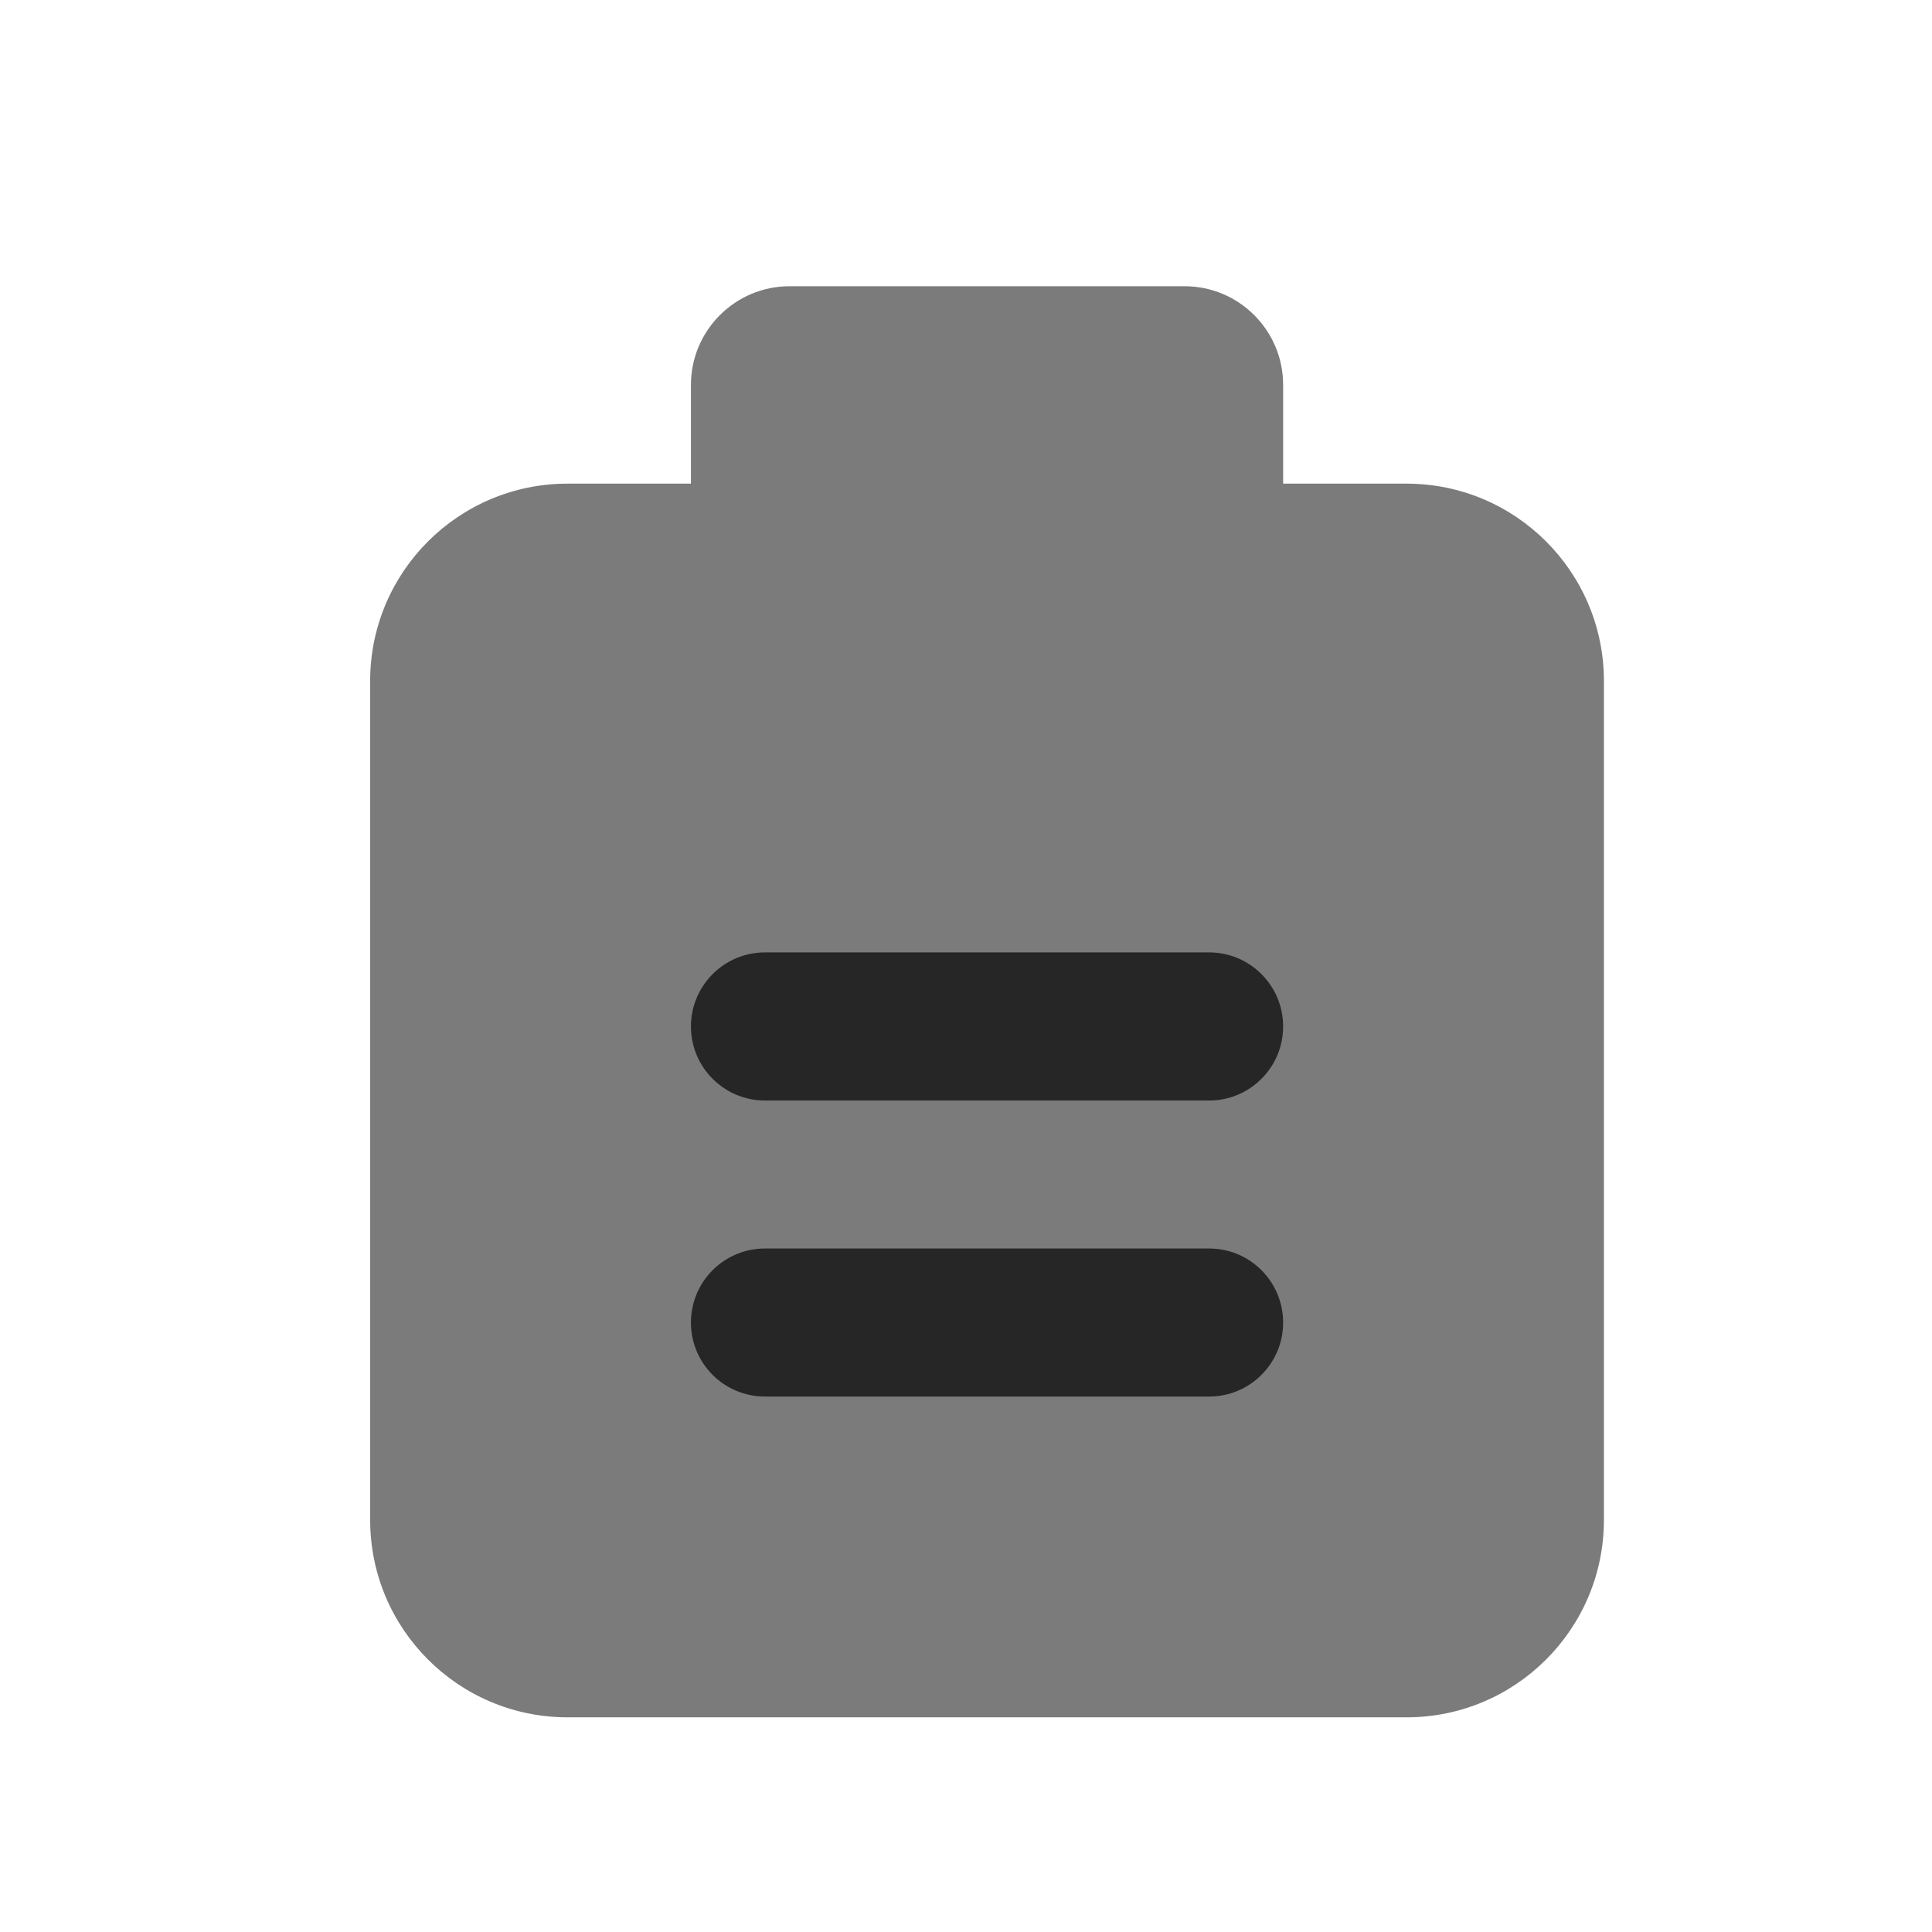 <svg width="27" height="27" viewBox="0 0 27 27" fill="none" xmlns="http://www.w3.org/2000/svg">
<path d="M9.656 6.759H7.932C6.408 6.759 5.173 7.994 5.173 9.517V21.241C5.173 22.765 6.408 24 7.932 24H19.656C21.18 24 22.415 22.765 22.415 21.241V9.517C22.415 7.994 21.18 6.759 19.656 6.759H17.932" fill="#7B7B7B"/>
<path d="M16.553 8.828H11.036C10.274 8.828 9.656 8.21 9.656 7.448V5.379C9.656 4.618 10.274 4 11.036 4H16.553C17.315 4 17.932 4.618 17.932 5.379V7.448C17.932 8.21 17.315 8.828 16.553 8.828Z" fill="#7B7B7B"/>
<path fill-rule="evenodd" clip-rule="evenodd" d="M9.656 14.345C9.656 13.774 10.119 13.31 10.691 13.31H16.898C17.469 13.31 17.932 13.774 17.932 14.345C17.932 14.916 17.469 15.38 16.898 15.38H10.691C10.119 15.38 9.656 14.916 9.656 14.345Z" fill="#262626"/>
<path fill-rule="evenodd" clip-rule="evenodd" d="M9.656 18.483C9.656 17.911 10.119 17.448 10.691 17.448H16.898C17.469 17.448 17.932 17.911 17.932 18.483C17.932 19.054 17.469 19.517 16.898 19.517H10.691C10.119 19.517 9.656 19.054 9.656 18.483Z" fill="#262626"/>
</svg>
